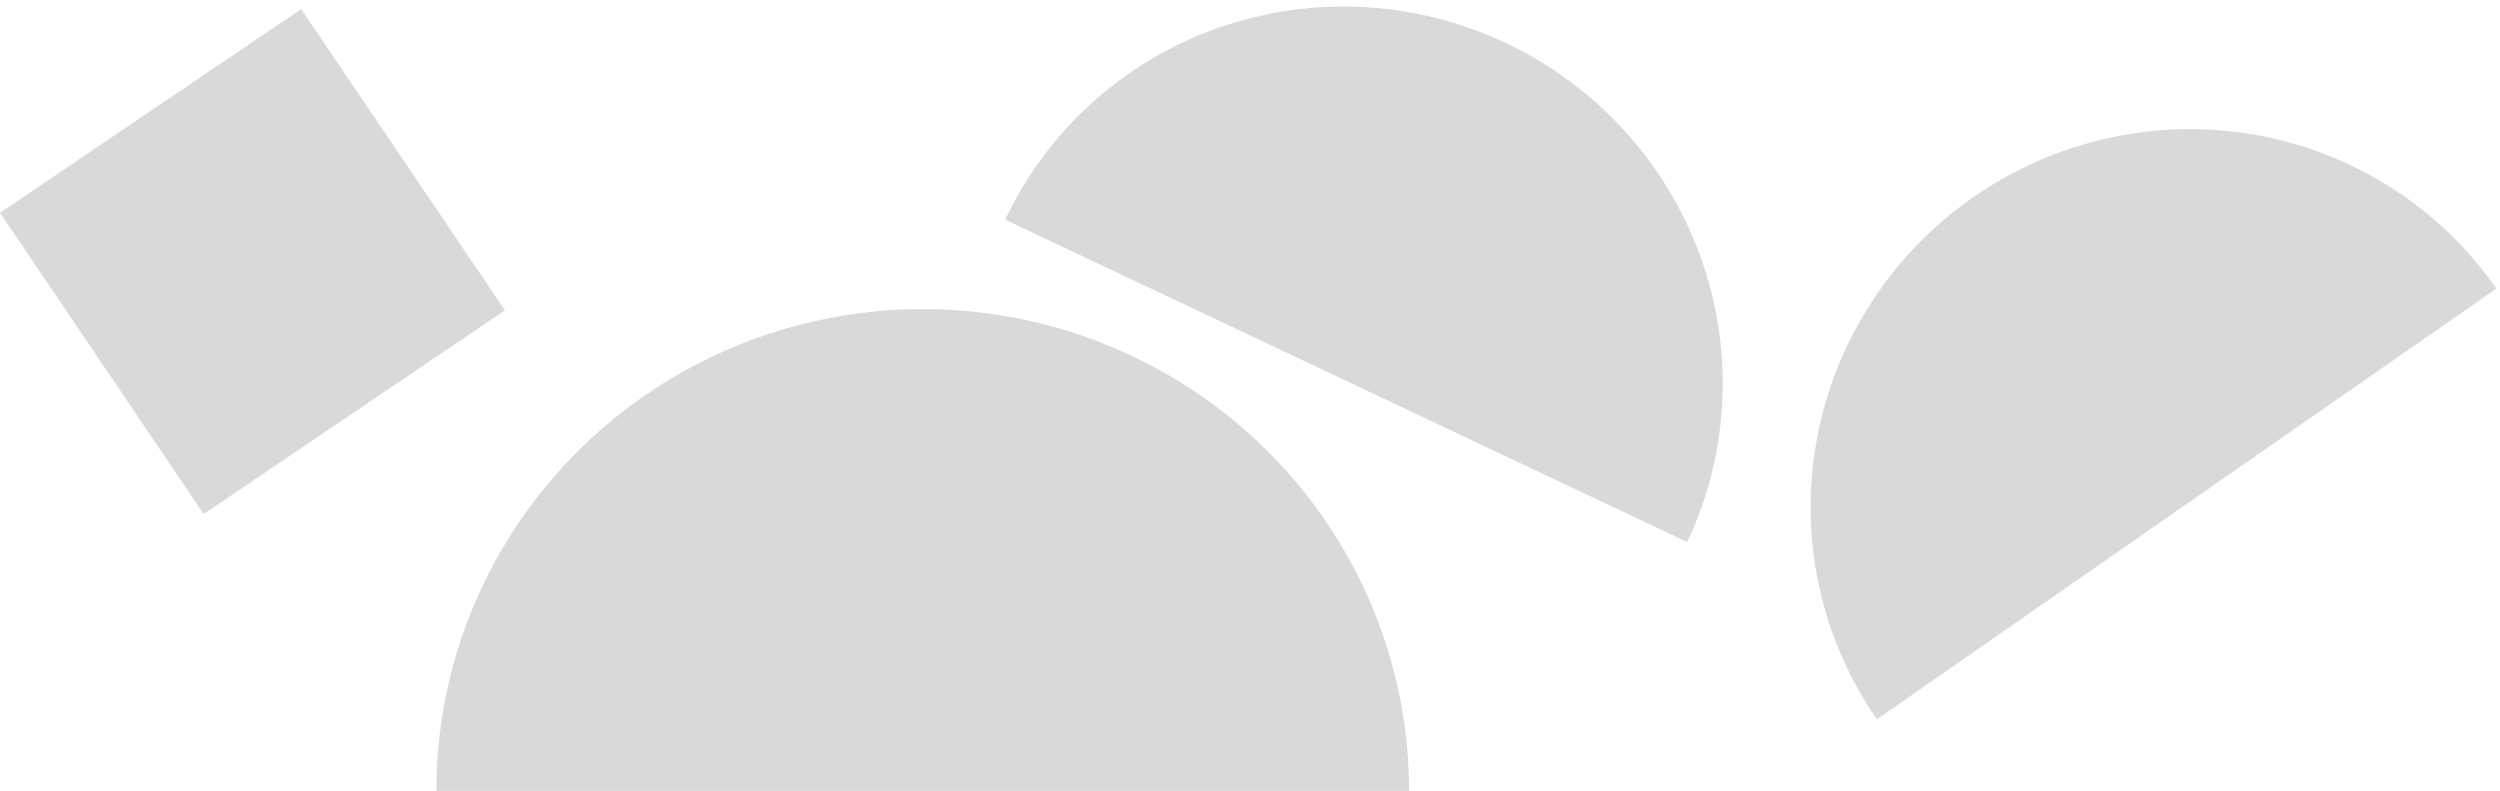 <svg width="275" height="87" viewBox="0 0 275 87" fill="none" xmlns="http://www.w3.org/2000/svg">
<path d="M155 87C155 72.944 149.363 59.463 139.33 49.523C129.297 39.584 115.689 34 101.5 34C87.311 34 73.703 39.584 63.67 49.523C53.637 59.463 48 72.944 48 87L155 87Z" fill="#D9D9D9"/>
<path d="M185.591 59.624C190.249 49.768 190.765 38.448 187.024 28.153C183.283 17.859 175.592 9.434 165.643 4.731C155.694 0.028 144.302 -0.566 133.973 3.078C123.644 6.722 115.224 14.306 110.565 24.162L185.591 59.624Z" fill="#D9D9D9"/>
<path d="M274.599 31.749C268.375 22.798 258.818 16.709 248.029 14.822C237.239 12.935 226.102 15.404 217.067 21.686C208.032 27.968 201.839 37.548 199.851 48.32C197.862 59.091 200.242 70.17 206.465 79.121L274.599 31.749Z" fill="#D9D9D9"/>
<rect y="23.408" width="40" height="40" transform="rotate(-34.07 0 23.408)" fill="#D9D9D9"/>
</svg>
